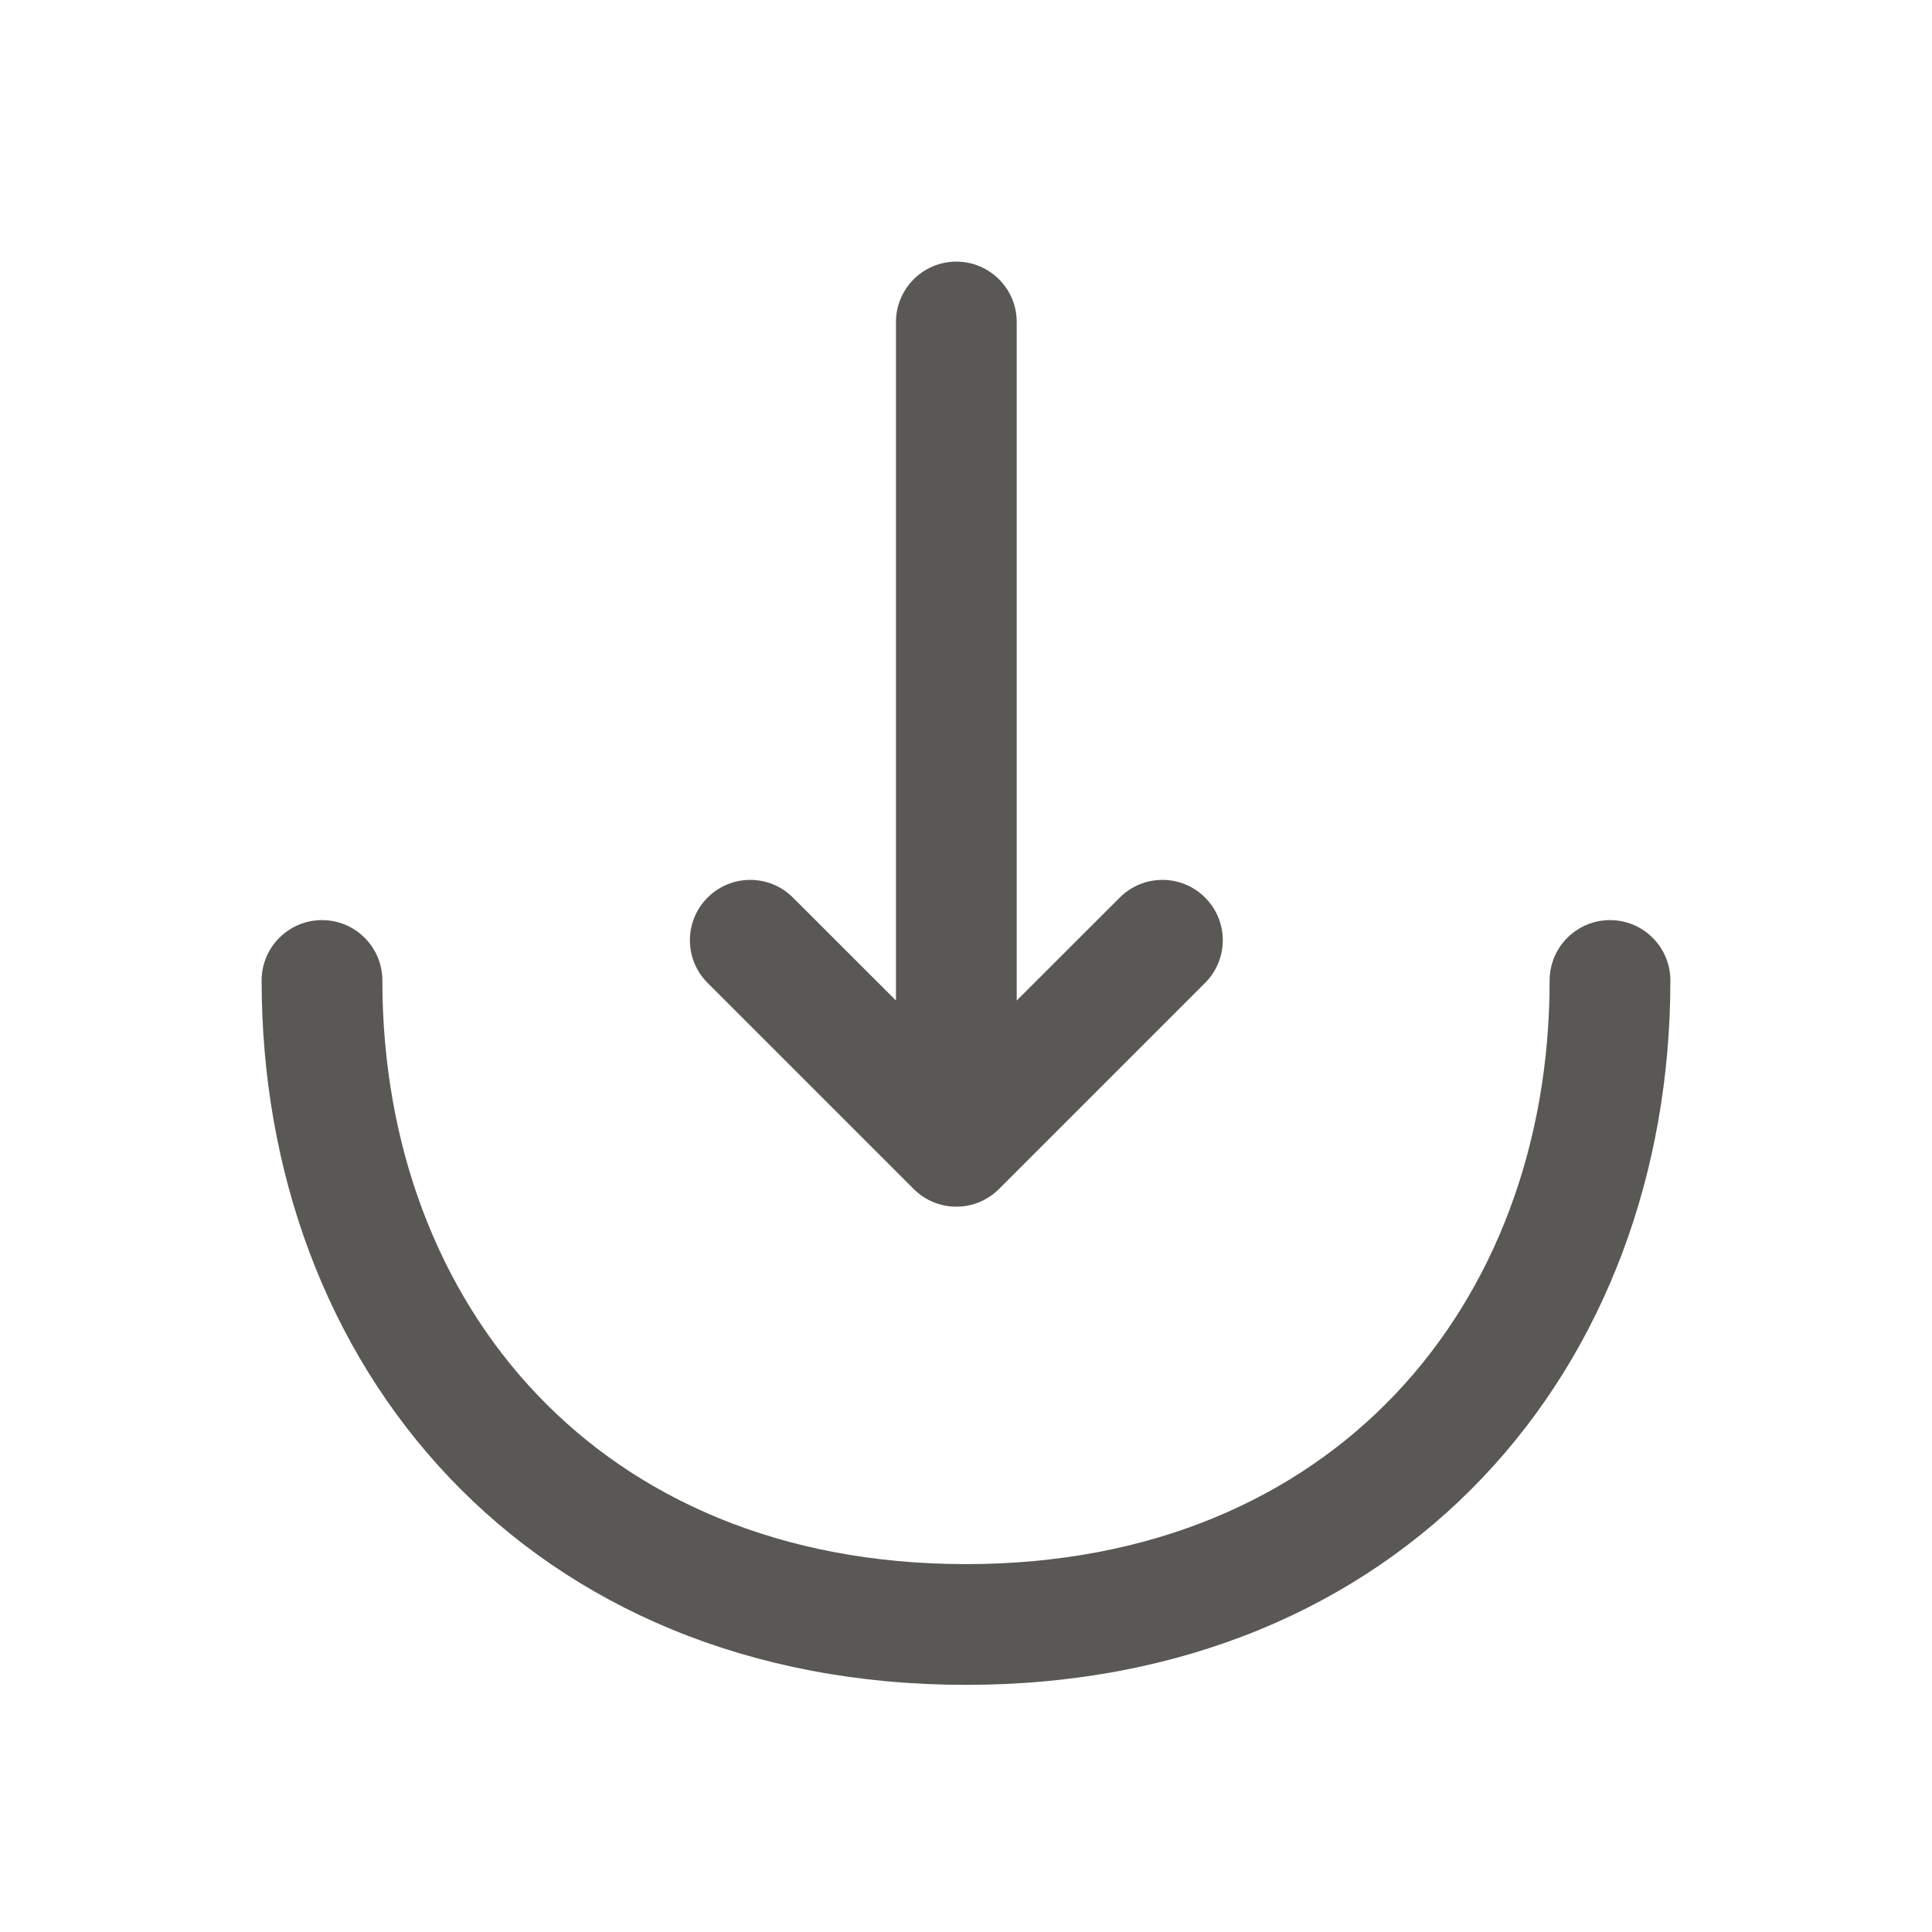 <svg width="24" height="24" viewBox="0 0 24 24" fill="none" xmlns="http://www.w3.org/2000/svg">
<path fill-rule="evenodd" clip-rule="evenodd" d="M11.88 3.25C12.294 3.25 12.63 3.586 12.63 4V12.429L13.91 11.15C14.203 10.857 14.677 10.857 14.97 11.15C15.263 11.443 15.263 11.917 14.97 12.21L12.41 14.77C12.117 15.063 11.643 15.063 11.35 14.77L8.79 12.21C8.497 11.917 8.497 11.443 8.79 11.15C9.083 10.857 9.557 10.857 9.85 11.15L11.13 12.429V4C11.13 3.586 11.466 3.25 11.88 3.25ZM4 11.43C4.414 11.43 4.75 11.766 4.75 12.18C4.75 14.221 5.441 16.029 6.669 17.321C7.891 18.607 9.688 19.43 12 19.43C14.312 19.43 16.109 18.607 17.331 17.321C18.559 16.029 19.25 14.221 19.25 12.18C19.25 11.766 19.586 11.43 20 11.43C20.414 11.43 20.75 11.766 20.75 12.18C20.75 14.559 19.941 16.751 18.419 18.354C16.891 19.963 14.688 20.93 12 20.93C9.312 20.93 7.109 19.963 5.581 18.354C4.059 16.751 3.25 14.559 3.25 12.18C3.25 11.766 3.586 11.43 4 11.43Z" fill="#595854"/>
</svg>
